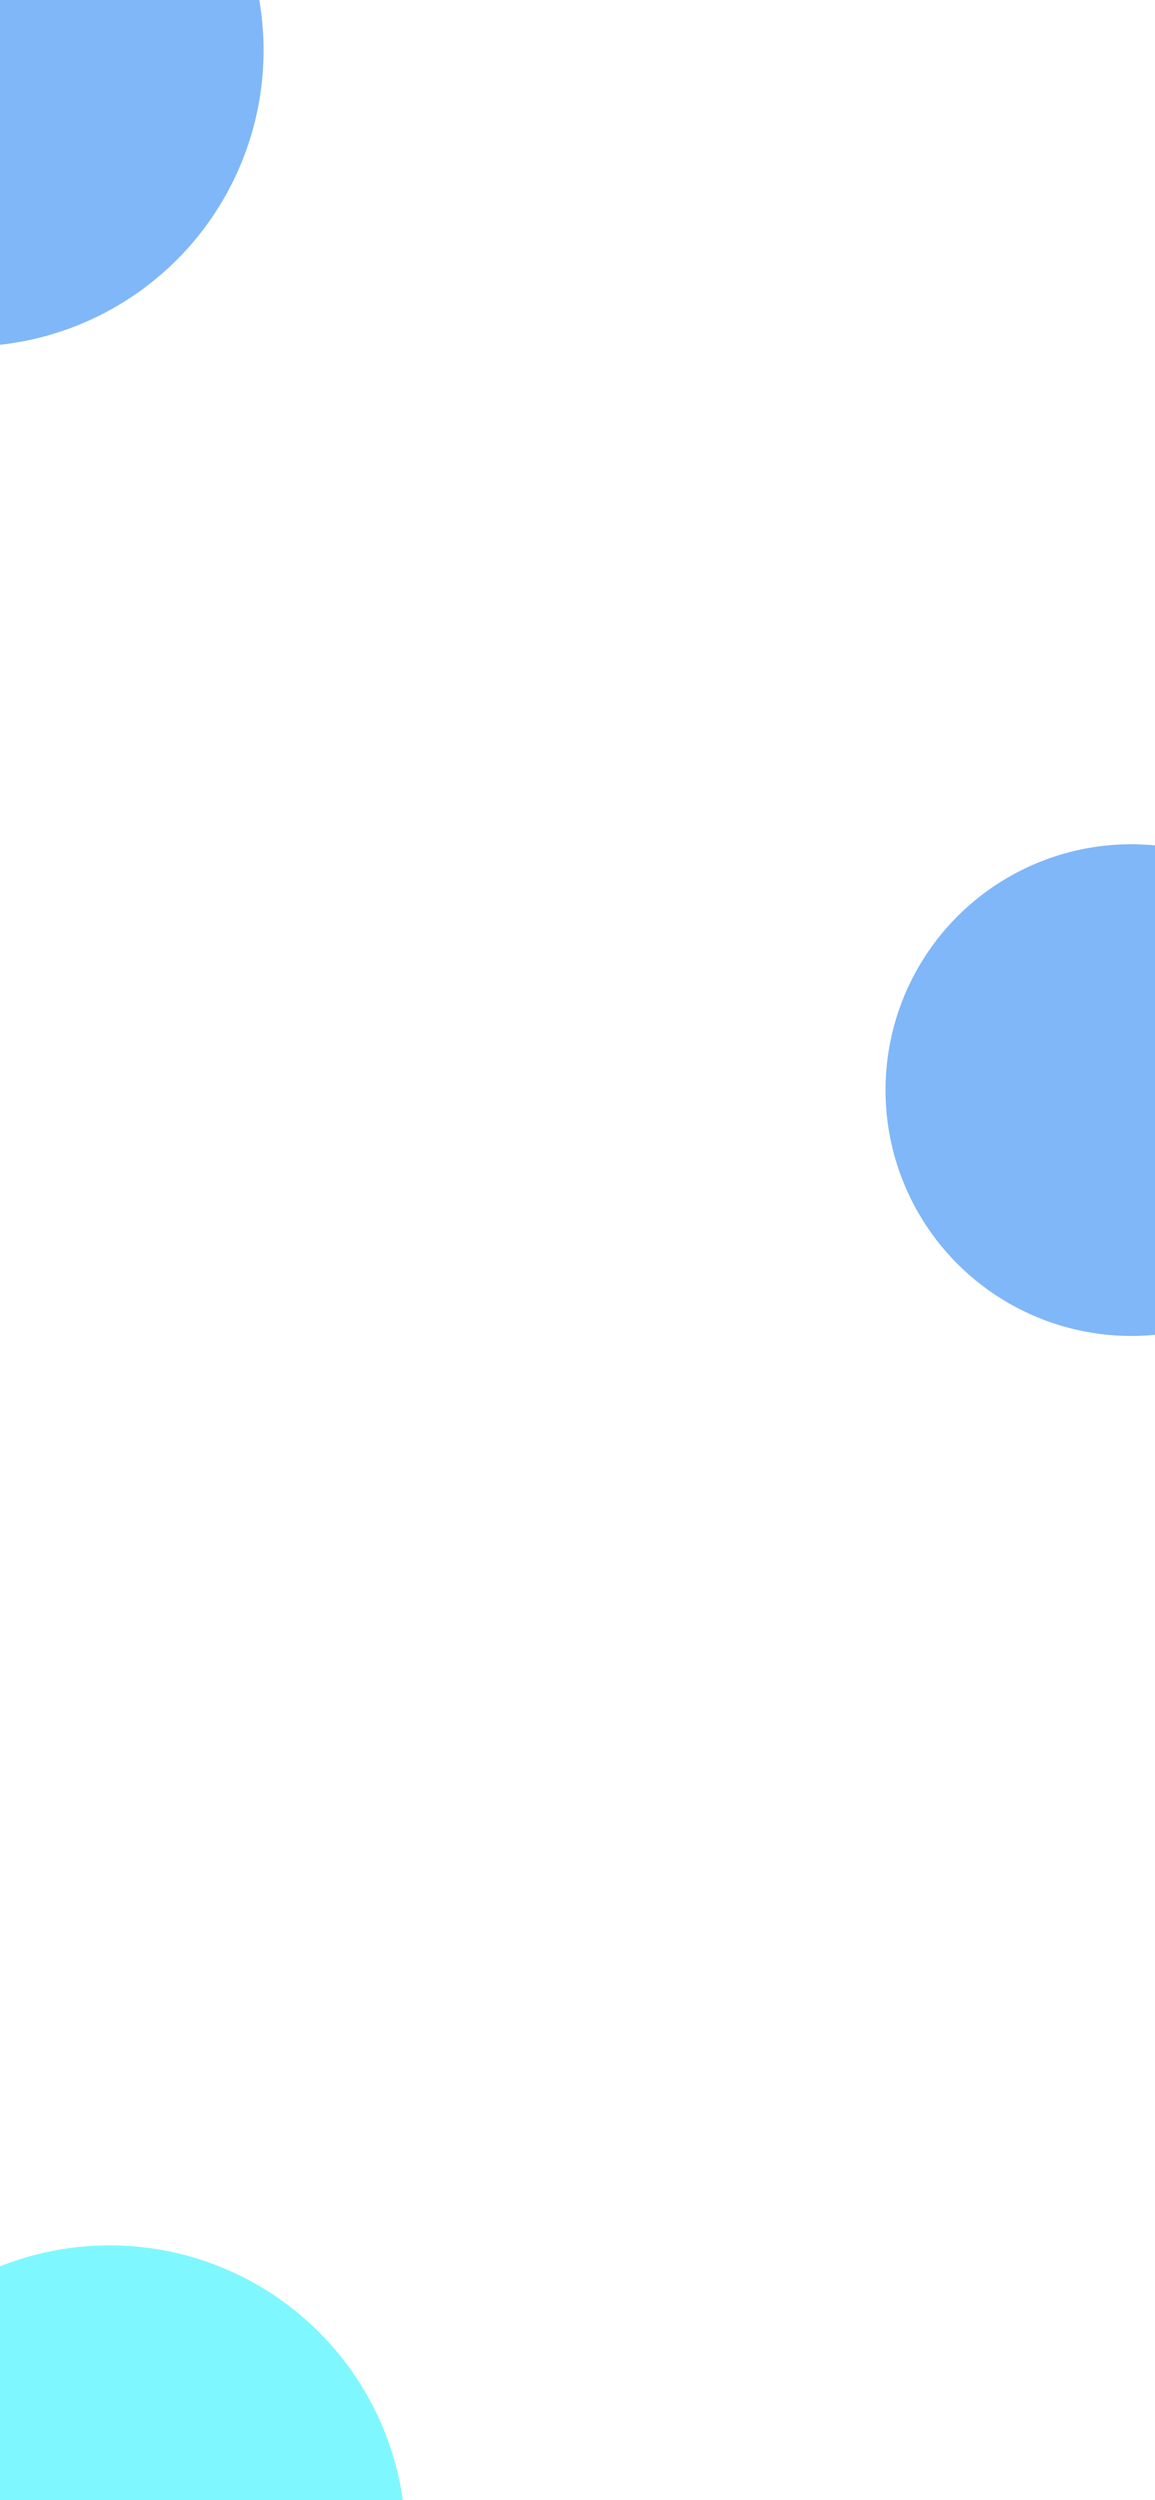 <svg width="390" height="844" viewBox="0 0 390 844" fill="none" xmlns="http://www.w3.org/2000/svg">
<g filter="url(#filter0_f_28_227)">
<circle cx="382" cy="368" r="83" fill="#0070F3" fill-opacity="0.5"/>
</g>
<g filter="url(#filter1_f_28_227)">
<circle cx="-11" cy="17" r="100" fill="#0070F3" fill-opacity="0.5"/>
</g>
<g filter="url(#filter2_f_28_227)">
<circle cx="37" cy="858" r="100" fill="#00F0FF" fill-opacity="0.5"/>
</g>
<defs>
<filter id="filter0_f_28_227" x="99" y="85" width="566" height="566" filterUnits="userSpaceOnUse" color-interpolation-filters="sRGB">
<feFlood flood-opacity="0" result="BackgroundImageFix"/>
<feBlend mode="normal" in="SourceGraphic" in2="BackgroundImageFix" result="shape"/>
<feGaussianBlur stdDeviation="100" result="effect1_foregroundBlur_28_227"/>
</filter>
<filter id="filter1_f_28_227" x="-311" y="-283" width="600" height="600" filterUnits="userSpaceOnUse" color-interpolation-filters="sRGB">
<feFlood flood-opacity="0" result="BackgroundImageFix"/>
<feBlend mode="normal" in="SourceGraphic" in2="BackgroundImageFix" result="shape"/>
<feGaussianBlur stdDeviation="100" result="effect1_foregroundBlur_28_227"/>
</filter>
<filter id="filter2_f_28_227" x="-263" y="558" width="600" height="600" filterUnits="userSpaceOnUse" color-interpolation-filters="sRGB">
<feFlood flood-opacity="0" result="BackgroundImageFix"/>
<feBlend mode="normal" in="SourceGraphic" in2="BackgroundImageFix" result="shape"/>
<feGaussianBlur stdDeviation="100" result="effect1_foregroundBlur_28_227"/>
</filter>
</defs>
</svg>

